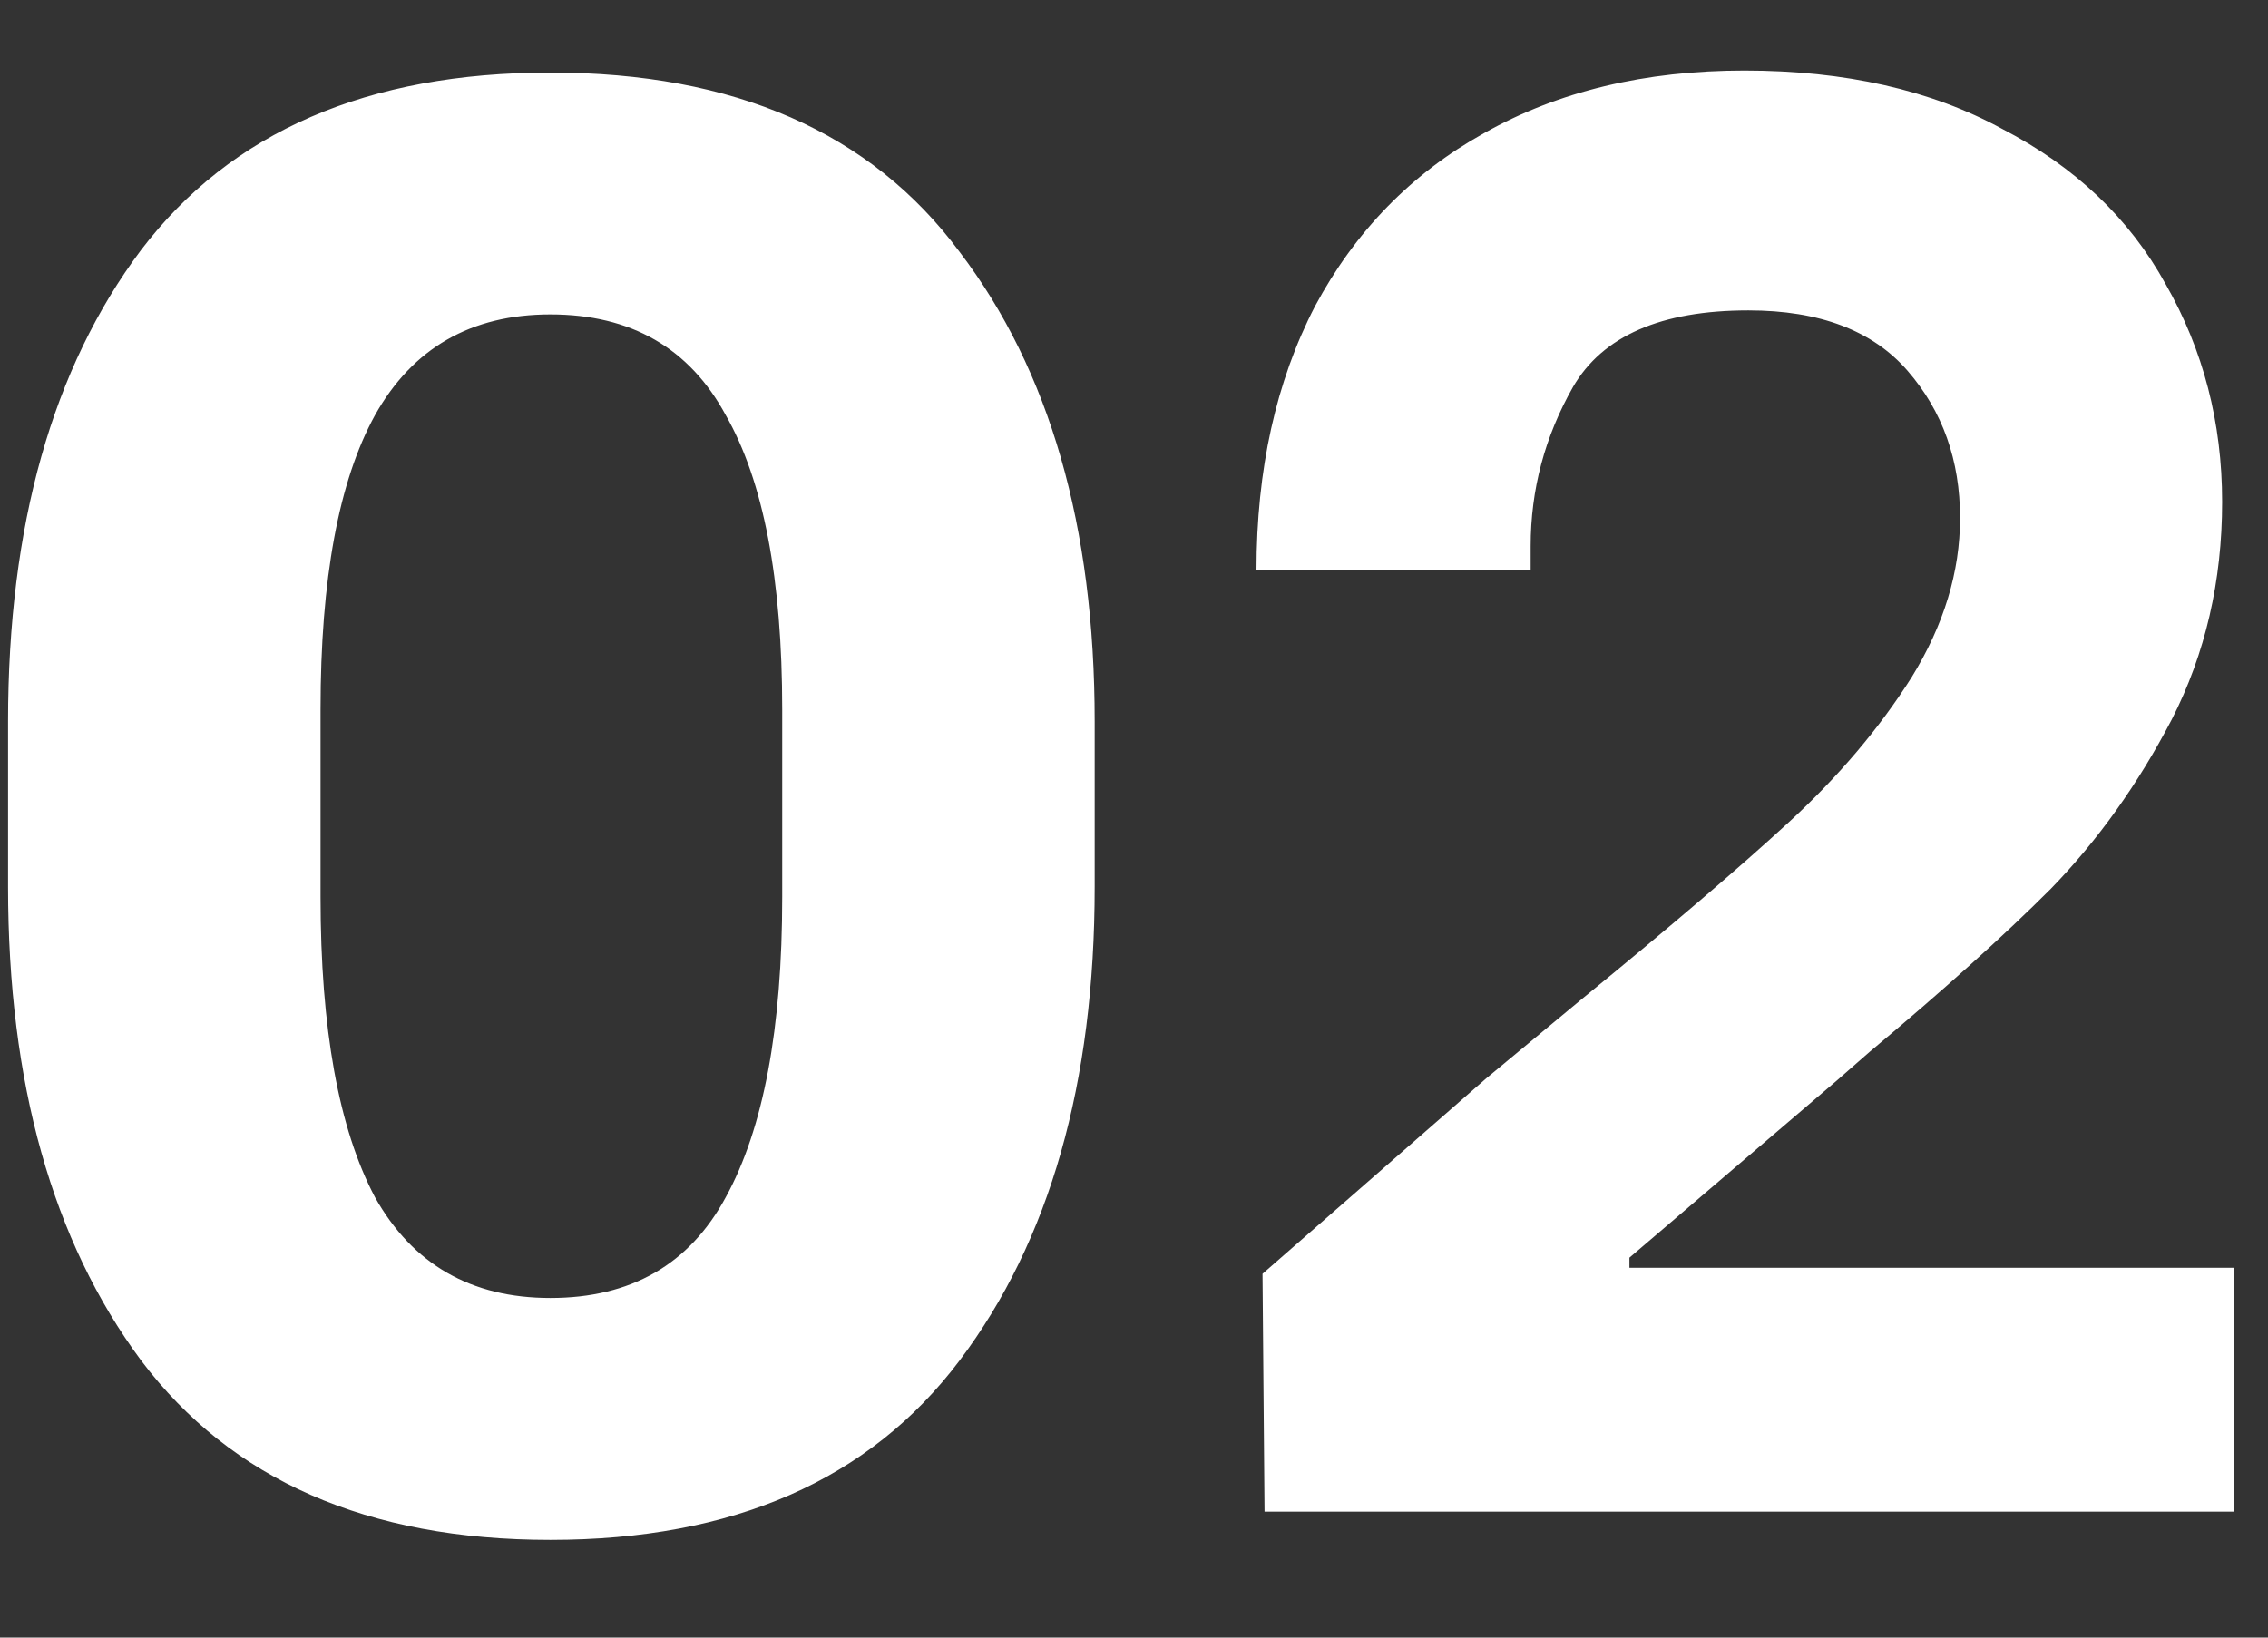 <svg width="18" height="13" viewBox="0 0 18 13" fill="none" xmlns="http://www.w3.org/2000/svg">
<rect x="0" y="0" width="18" height="13" fill="#333333" stroke="none"/>
<path d="M4.368 12.224C2.917 12.224 1.835 11.749 1.12 10.8C0.416 9.851 0.064 8.597 0.064 7.04V5.728C0.064 4.171 0.416 2.923 1.12 1.984C1.835 1.045 2.917 0.576 4.368 0.576C5.829 0.576 6.912 1.051 7.616 2C8.331 2.939 8.688 4.181 8.688 5.728V7.04C8.688 8.597 8.331 9.851 7.616 10.8C6.901 11.749 5.819 12.224 4.368 12.224ZM4.368 10.304C5.008 10.304 5.472 10.037 5.76 9.504C6.059 8.96 6.208 8.165 6.208 7.12V5.632C6.208 4.597 6.059 3.819 5.76 3.296C5.472 2.763 5.008 2.496 4.368 2.496C3.739 2.496 3.275 2.763 2.976 3.296C2.688 3.819 2.544 4.597 2.544 5.632V7.12C2.544 8.165 2.688 8.96 2.976 9.504C3.275 10.037 3.739 10.304 4.368 10.304ZM10.02 10.112L11.796 8.56L12.548 7.936C13.252 7.36 13.801 6.891 14.196 6.528C14.591 6.165 14.916 5.781 15.172 5.376C15.428 4.96 15.556 4.539 15.556 4.112C15.556 3.653 15.417 3.264 15.14 2.944C14.863 2.624 14.441 2.464 13.876 2.464C13.183 2.464 12.719 2.667 12.484 3.072C12.26 3.467 12.148 3.888 12.148 4.336V4.528H9.972C9.972 3.728 10.127 3.029 10.436 2.432C10.756 1.835 11.204 1.376 11.78 1.056C12.367 0.725 13.055 0.56 13.844 0.56C14.644 0.56 15.327 0.715 15.892 1.024C16.468 1.323 16.9 1.733 17.188 2.256C17.487 2.779 17.636 3.355 17.636 3.984C17.636 4.613 17.503 5.189 17.236 5.712C16.969 6.224 16.649 6.672 16.276 7.056C15.903 7.429 15.423 7.861 14.836 8.352L14.58 8.576L12.932 9.984V10.064H17.732V12H10.036L10.02 10.112Z" fill="white"/>
</svg>
